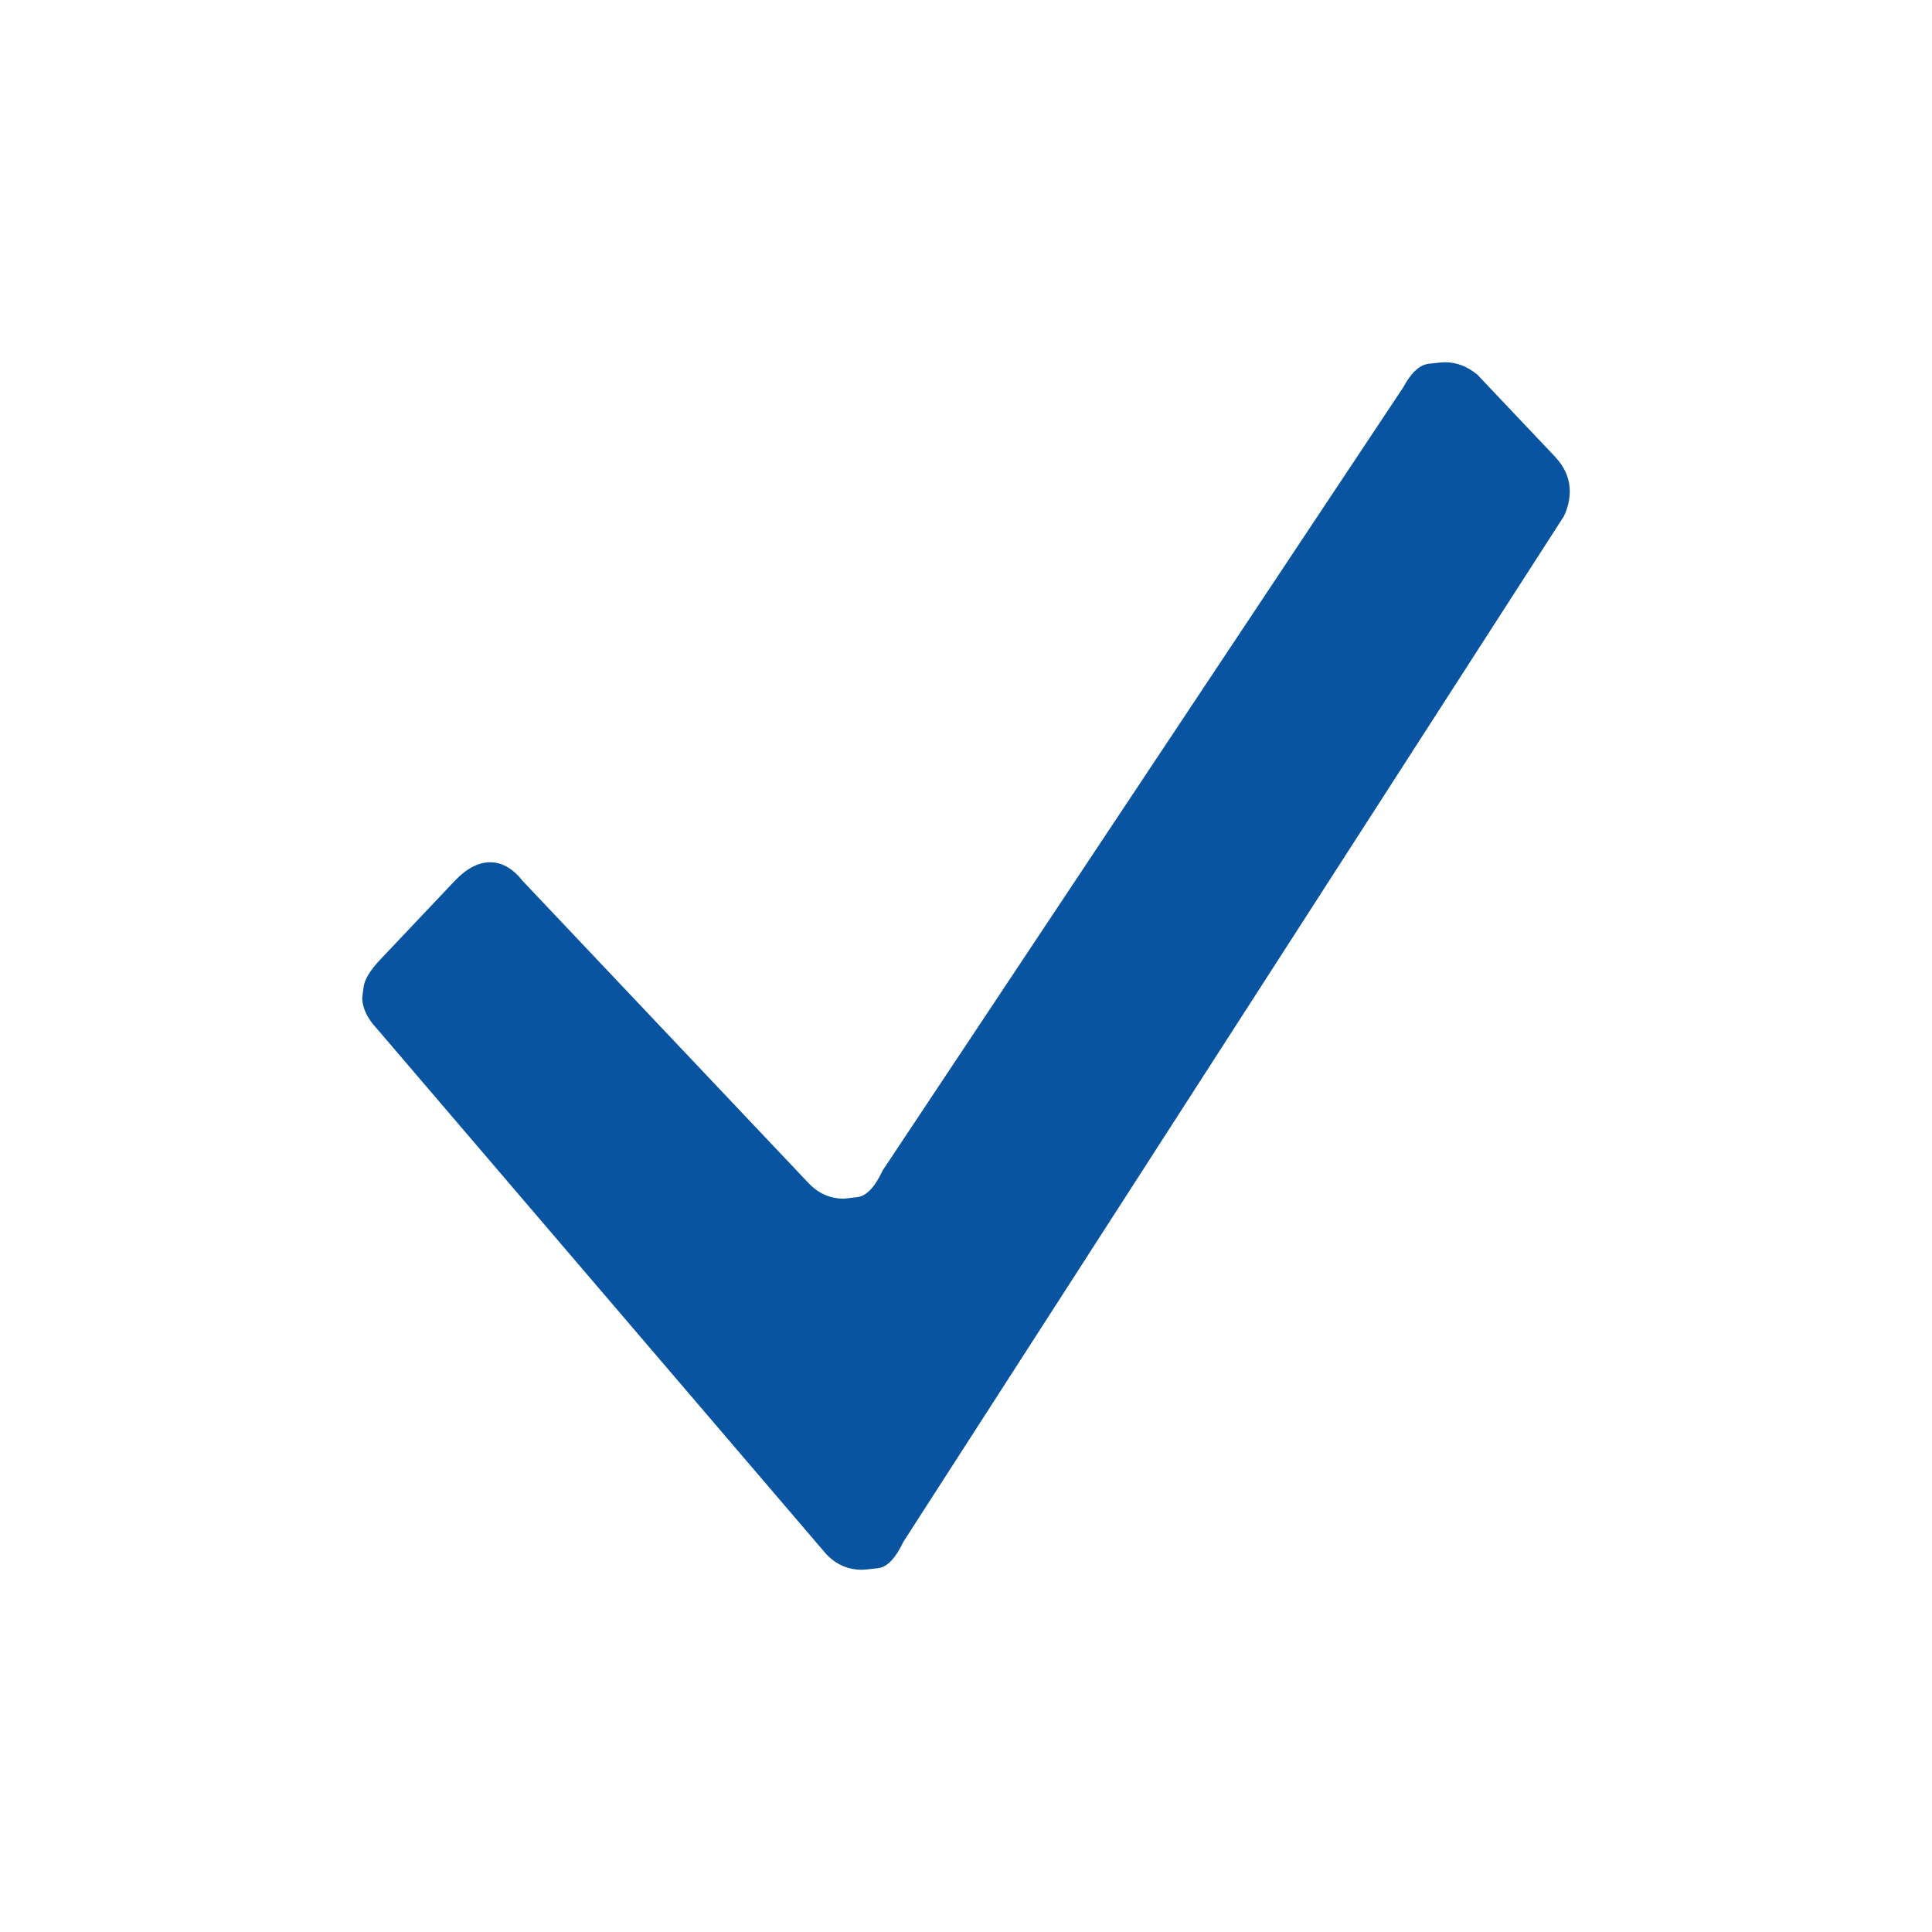 <?xml version="1.0" encoding="UTF-8"?>
<svg width="16px" height="16px" viewBox="0 0 16 16" version="1.1" xmlns="http://www.w3.org/2000/svg" xmlns:xlink="http://www.w3.org/1999/xlink">
    <title>编组 8备份</title>
    <g id="树形控件" stroke="none" stroke-width="1" fill="none" fill-rule="evenodd">
        <g id="目录树" transform="translate(-211, -406)">
            <g id="编组-5" transform="translate(95, 80)">
                <g id="编组-7" transform="translate(0, 56)">
                    <g id="目录树-树" transform="translate(0, 40)">
                        <g id="编组-2" transform="translate(0, 224)">
                            <g id="编组" transform="translate(116, 4)">
                                <g id="编组-8备份" transform="translate(0, 2)">
                                    <rect id="Checkbox_BorderRegular备份" fill="#FFFFFF" opacity="0" x="0" y="0" width="16" height="16"></rect>
                                    <path d="M7.138,13 C7.154,13 7.2,12.996 7.273,12.987 C7.347,12.978 7.417,12.905 7.483,12.766 L7.483,12.766 L12.951,4.276 C12.984,4.207 13,4.137 13,4.068 C13,3.964 12.959,3.868 12.877,3.781 L12.877,3.781 L12.236,3.104 C12.154,3.035 12.064,3 11.966,3 C11.949,3 11.904,3.004 11.83,3.013 C11.756,3.022 11.686,3.087 11.621,3.208 L11.621,3.208 L7.31,9.693 C7.245,9.832 7.175,9.905 7.101,9.914 C7.027,9.923 6.99,9.927 6.99,9.927 C6.875,9.927 6.777,9.884 6.695,9.797 L6.695,9.797 L4.33,7.297 C4.248,7.193 4.158,7.141 4.059,7.141 C3.961,7.141 3.862,7.193 3.764,7.297 L3.764,7.297 L3.148,7.948 C3.066,8.035 3.021,8.109 3.012,8.169 C3.004,8.23 3,8.26 3,8.26 C3,8.347 3.041,8.434 3.123,8.521 L3.123,8.521 L6.842,12.87 C6.924,12.957 7.023,13 7.138,13 Z" id="" fill="#0854A0" fill-rule="nonzero"></path>
                                </g>
                            </g>
                        </g>
                    </g>
                </g>
            </g>
        </g>
    </g>
</svg>